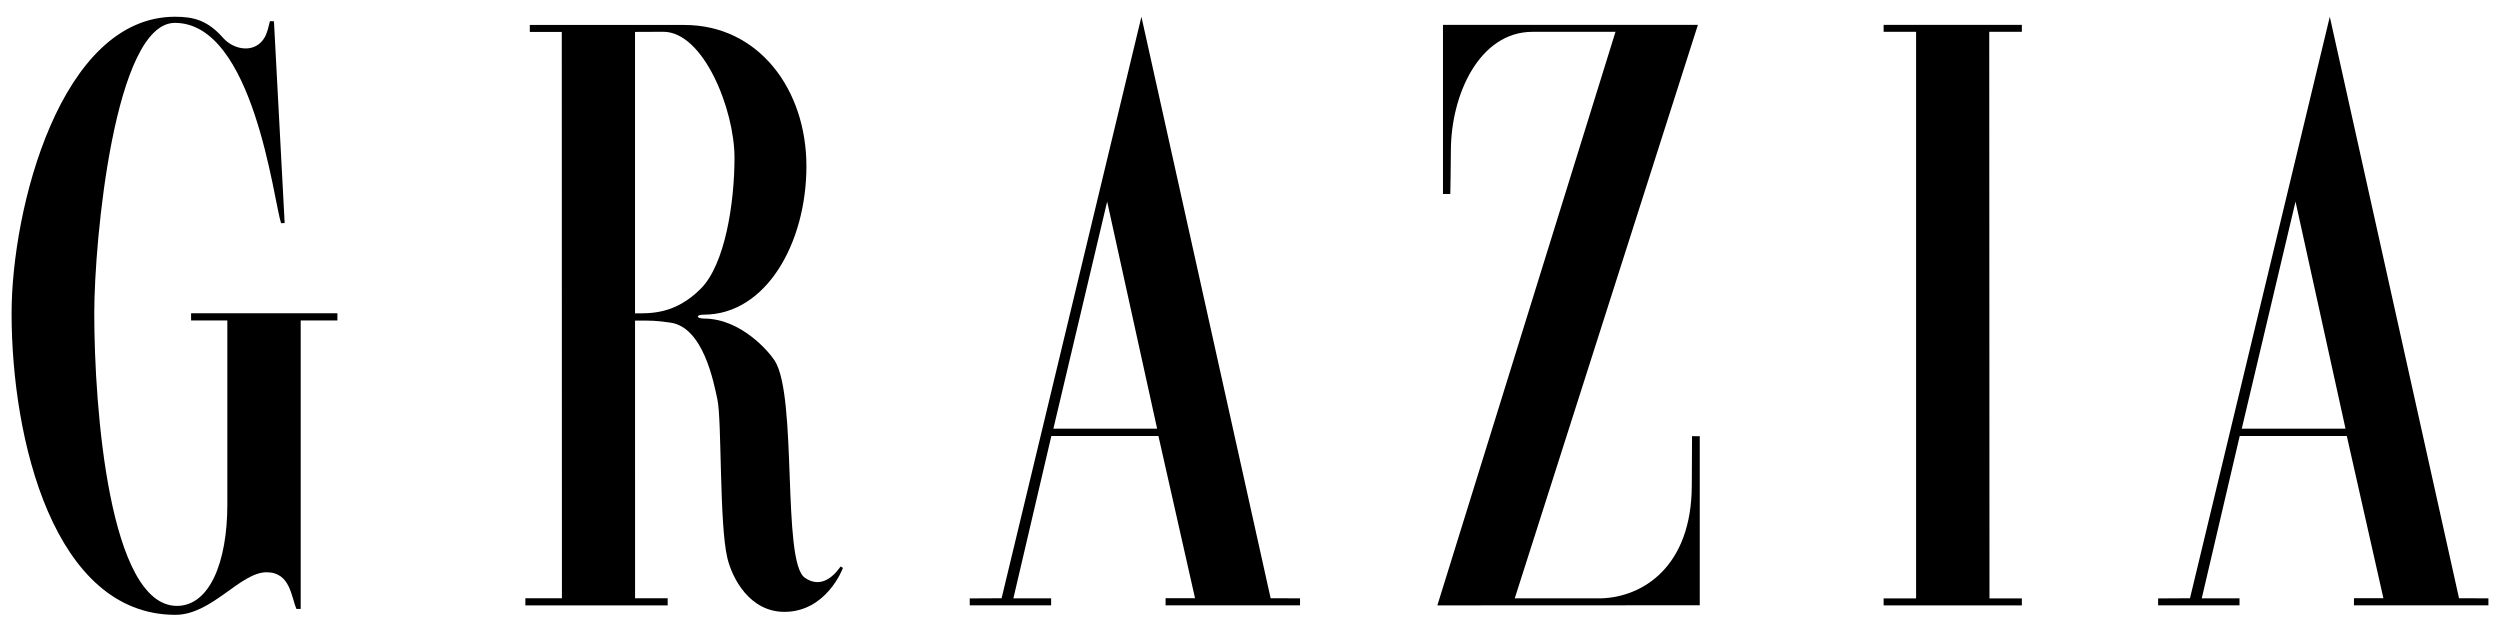 <svg width="284" height="71" viewBox="0 0 284 71" fill="none" xmlns="http://www.w3.org/2000/svg">
<path d="M30.663 2.412C30.666 2.4 31.12 2.417 31.12 2.417L32.337 25.338L31.928 25.357C31.079 22.757 28.792 2.599 19.868 2.599C13.01 2.599 10.708 27.317 10.708 35.599C10.708 46.324 12.402 68.829 20.1 68.829C23.811 68.829 25.826 63.866 25.826 57.318V36.406H21.707V35.584H38.33V36.406H34.159V69.175C34.149 69.173 33.684 69.186 33.68 69.179C33.077 67.815 32.99 65.009 30.285 65.009C27.286 65.009 24.071 69.857 19.903 69.846C6.117 69.813 1.316 49.935 1.316 35.604C1.316 23.731 6.87 1.902 19.891 1.902C22.073 1.902 23.609 2.343 25.35 4.307C26.626 5.749 29.04 6.077 30.073 4.232C30.385 3.675 30.528 2.957 30.663 2.412Z" fill="black"/>
<path d="M217.668 67.976V3.611H213.98V2.827H229.683V3.611H225.979L226.005 67.976H229.683V68.772H213.98V67.976H217.668V3.611V67.976Z" fill="black"/>
<path d="M172.076 67.97H181.919C186.535 67.828 192.188 64.464 192.188 55.081C192.188 53.291 192.216 51.421 192.216 49.548L193.092 49.551V68.758L163.283 68.772L183.519 3.616H174.081C168.112 3.616 164.819 10.667 164.819 17.15C164.819 18.814 164.754 22.034 164.754 22.034L163.922 22.041V2.828H192.881L172.076 67.97Z" fill="black"/>
<path d="M72.139 3.625V35.599C73.849 35.591 76.681 35.743 79.622 32.782C82.355 30.03 83.439 23.094 83.439 17.924C83.439 12.409 79.902 3.611 75.36 3.611L72.139 3.625ZM60.185 2.832L77.748 2.836C86.157 2.836 91.609 10.129 91.609 18.886C91.609 27.613 87.022 35.745 79.95 35.745C79.004 35.745 79.091 36.188 79.95 36.188C84.187 36.188 87.368 39.971 88.011 40.978C90.603 45.046 88.817 63.765 91.41 65.614C93.597 67.175 95.204 64.735 95.49 64.357L95.756 64.508C95.715 64.68 93.84 69.507 89.11 69.507C85.18 69.507 83.19 65.738 82.625 63.377C81.706 59.532 82.005 47.772 81.503 45.407C81.066 43.344 79.879 37.189 76.169 36.651C74.515 36.411 73.994 36.411 72.141 36.42C72.131 36.42 72.144 67.963 72.144 67.963H75.849V68.773H59.682V67.963H63.834L63.818 3.625H60.185V2.832Z" fill="black"/>
<path d="M119.665 48.694H131.449L125.772 22.902L119.665 48.694ZM113.781 67.961L129.665 1.901L144.345 67.962L147.683 67.97V68.768L132.411 68.767V67.957H135.756L131.599 49.533H119.433L115.12 67.973H119.408V68.763H110.162V67.979L113.781 67.961Z" fill="black"/>
<path d="M254.664 48.694H266.45L260.771 22.902L254.664 48.694ZM248.783 67.961L264.665 1.901L279.346 67.962L282.683 67.97V68.768L267.411 68.767V67.957H270.755L266.598 49.533H254.432L250.119 67.974H254.408V68.763H245.162V67.98L248.783 67.961Z" fill="black"/>
</svg>
